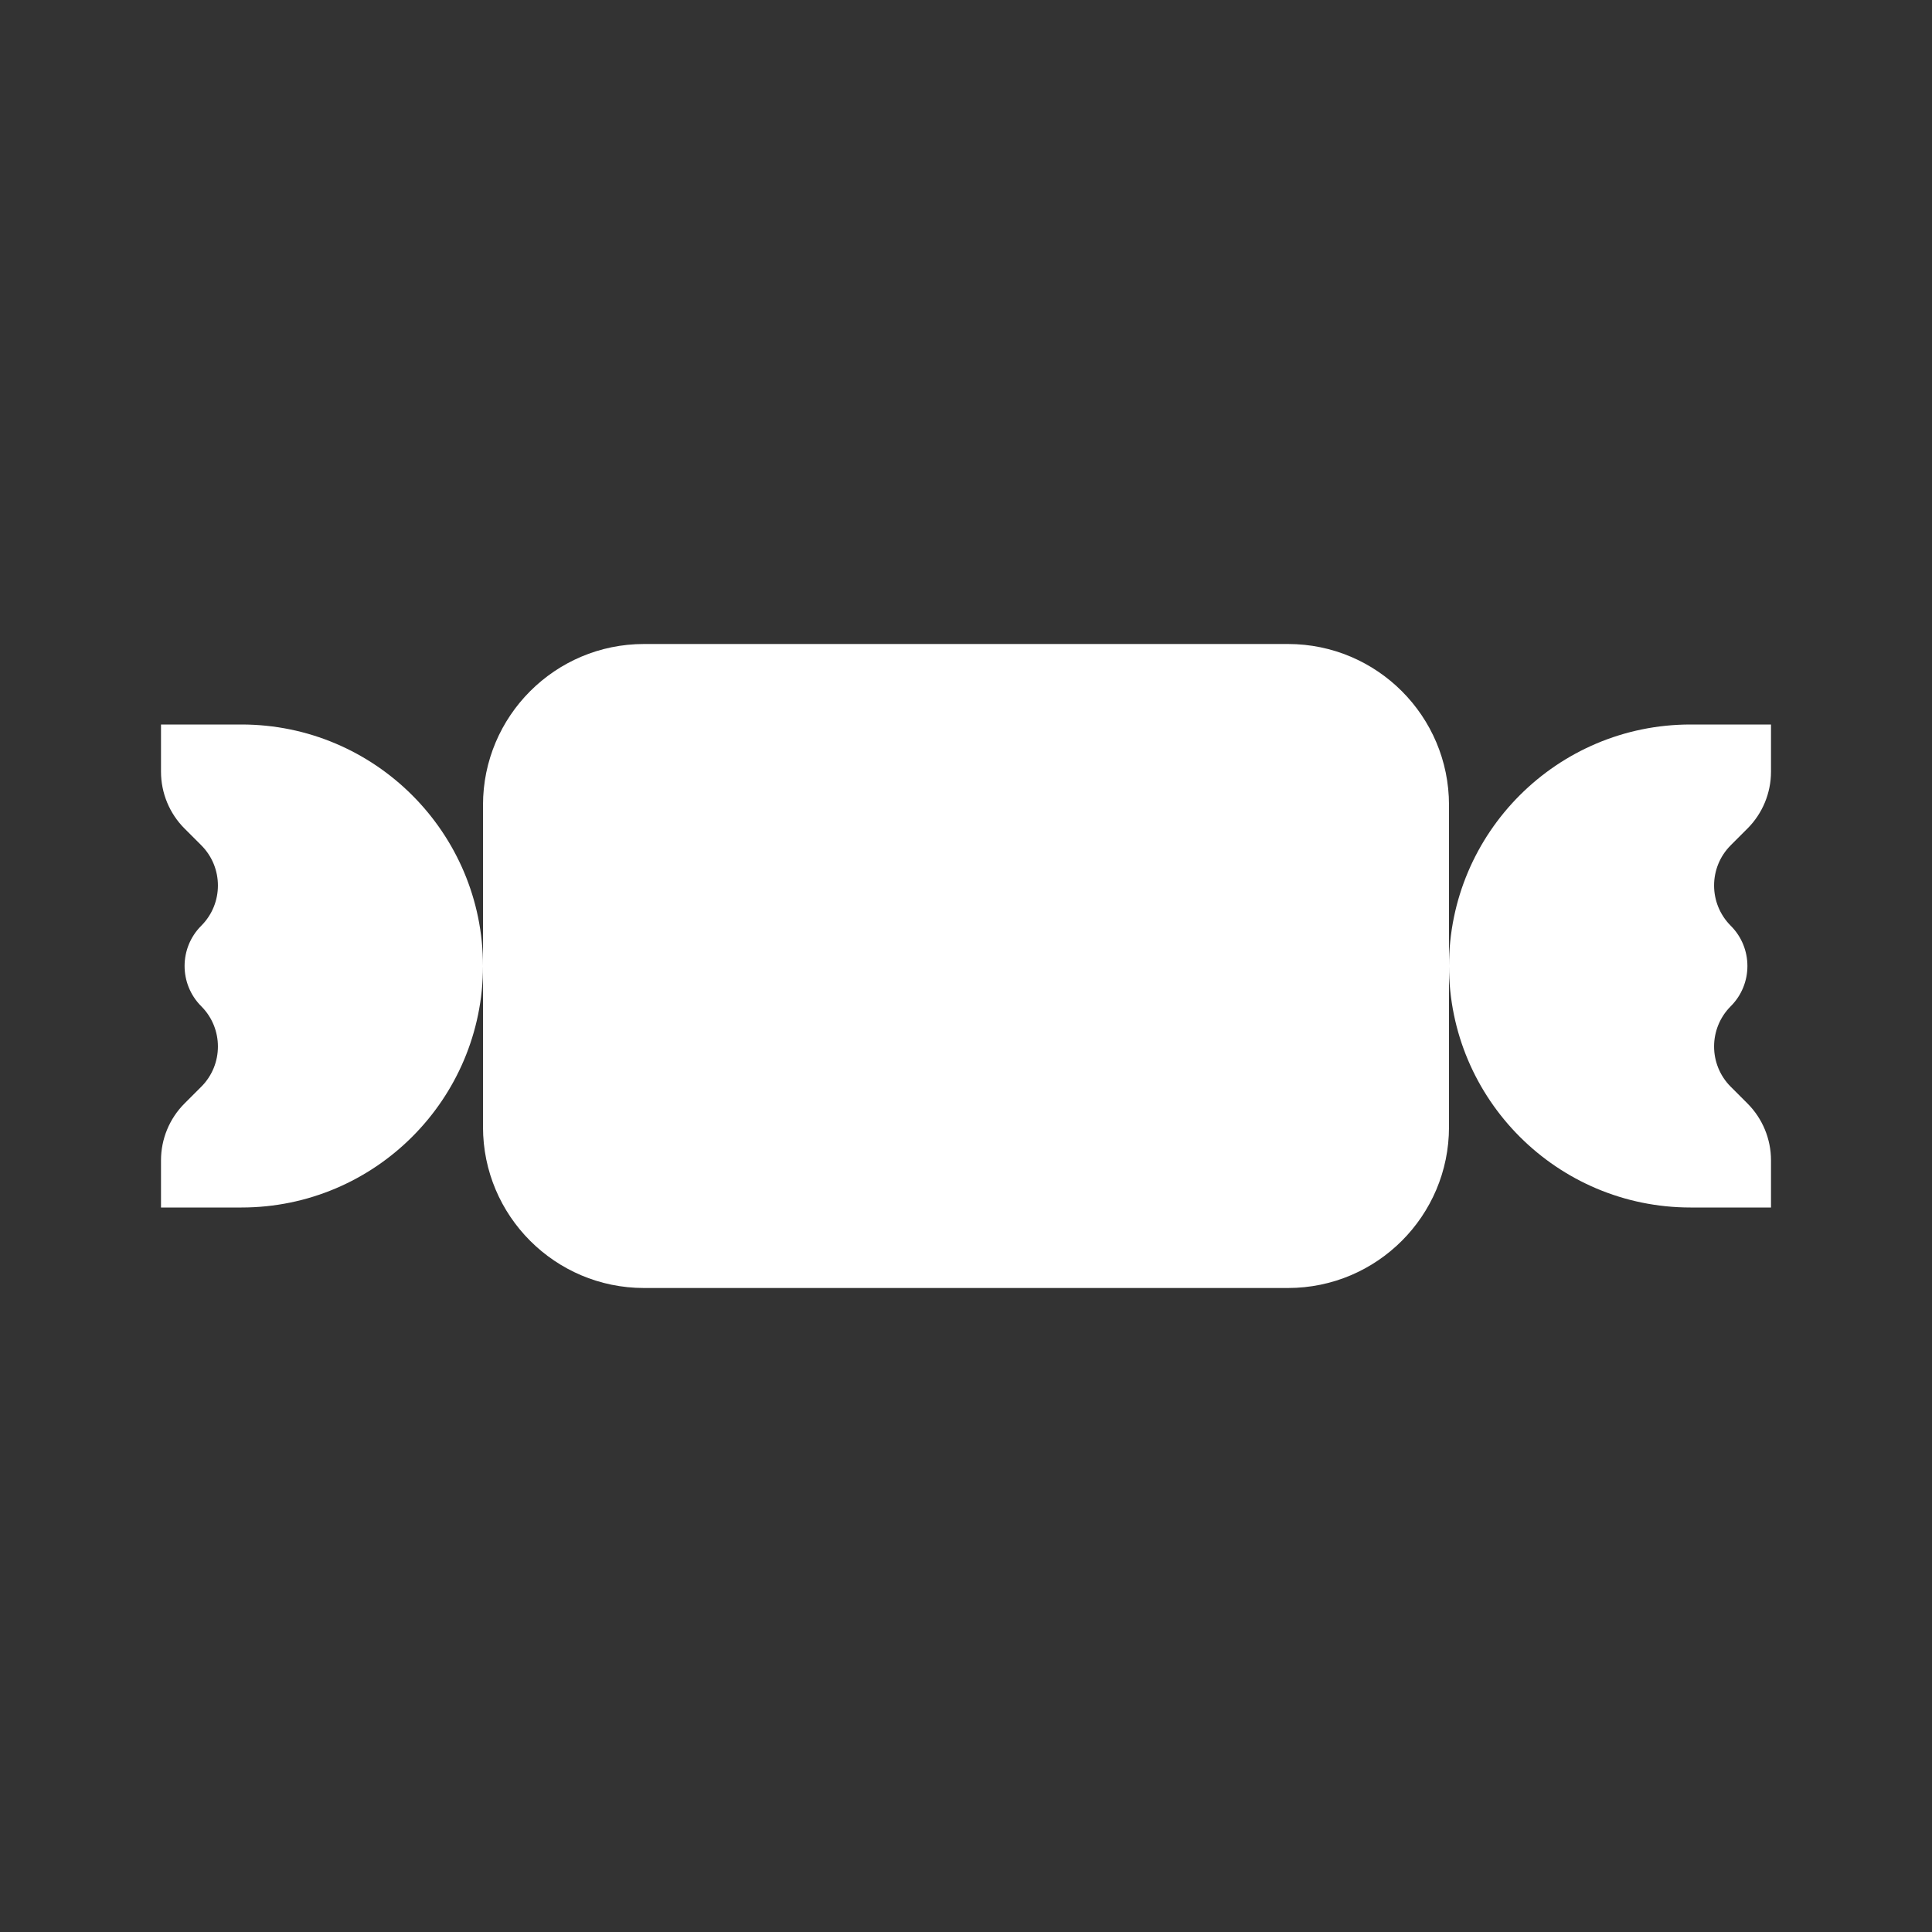 <svg width="12" height="12" viewBox="0 0 12 12" fill="none" xmlns="http://www.w3.org/2000/svg">
<rect x="0" y="0" width="12" height="12" fill="#333333" stroke="none"/>
<path fill-rule="evenodd" clip-rule="evenodd" d="M3 5C3 4.448 3.448 4 4 4H8C8.552 4 9 4.448 9 5V6V7C9 7.552 8.552 8 8 8H4C3.448 8 3 7.552 3 7V6V5ZM3 6C3 6.828 2.328 7.5 1.5 7.5H1V7.207C1 7.074 1.053 6.947 1.146 6.854L1.25 6.75C1.388 6.612 1.388 6.388 1.25 6.25C1.112 6.112 1.112 5.888 1.25 5.75C1.388 5.612 1.388 5.388 1.25 5.25L1.146 5.146C1.053 5.053 1 4.926 1 4.793V4.5H1.5C2.328 4.5 3 5.172 3 6ZM9 6C9 6.828 9.672 7.5 10.5 7.5H11V7.207C11 7.074 10.947 6.947 10.854 6.854L10.75 6.75C10.612 6.612 10.612 6.388 10.75 6.25C10.888 6.112 10.888 5.888 10.75 5.75C10.612 5.612 10.612 5.388 10.75 5.25L10.854 5.146C10.947 5.053 11 4.926 11 4.793V4.5H10.5C9.672 4.5 9 5.172 9 6Z" fill="white"/>
</svg>
